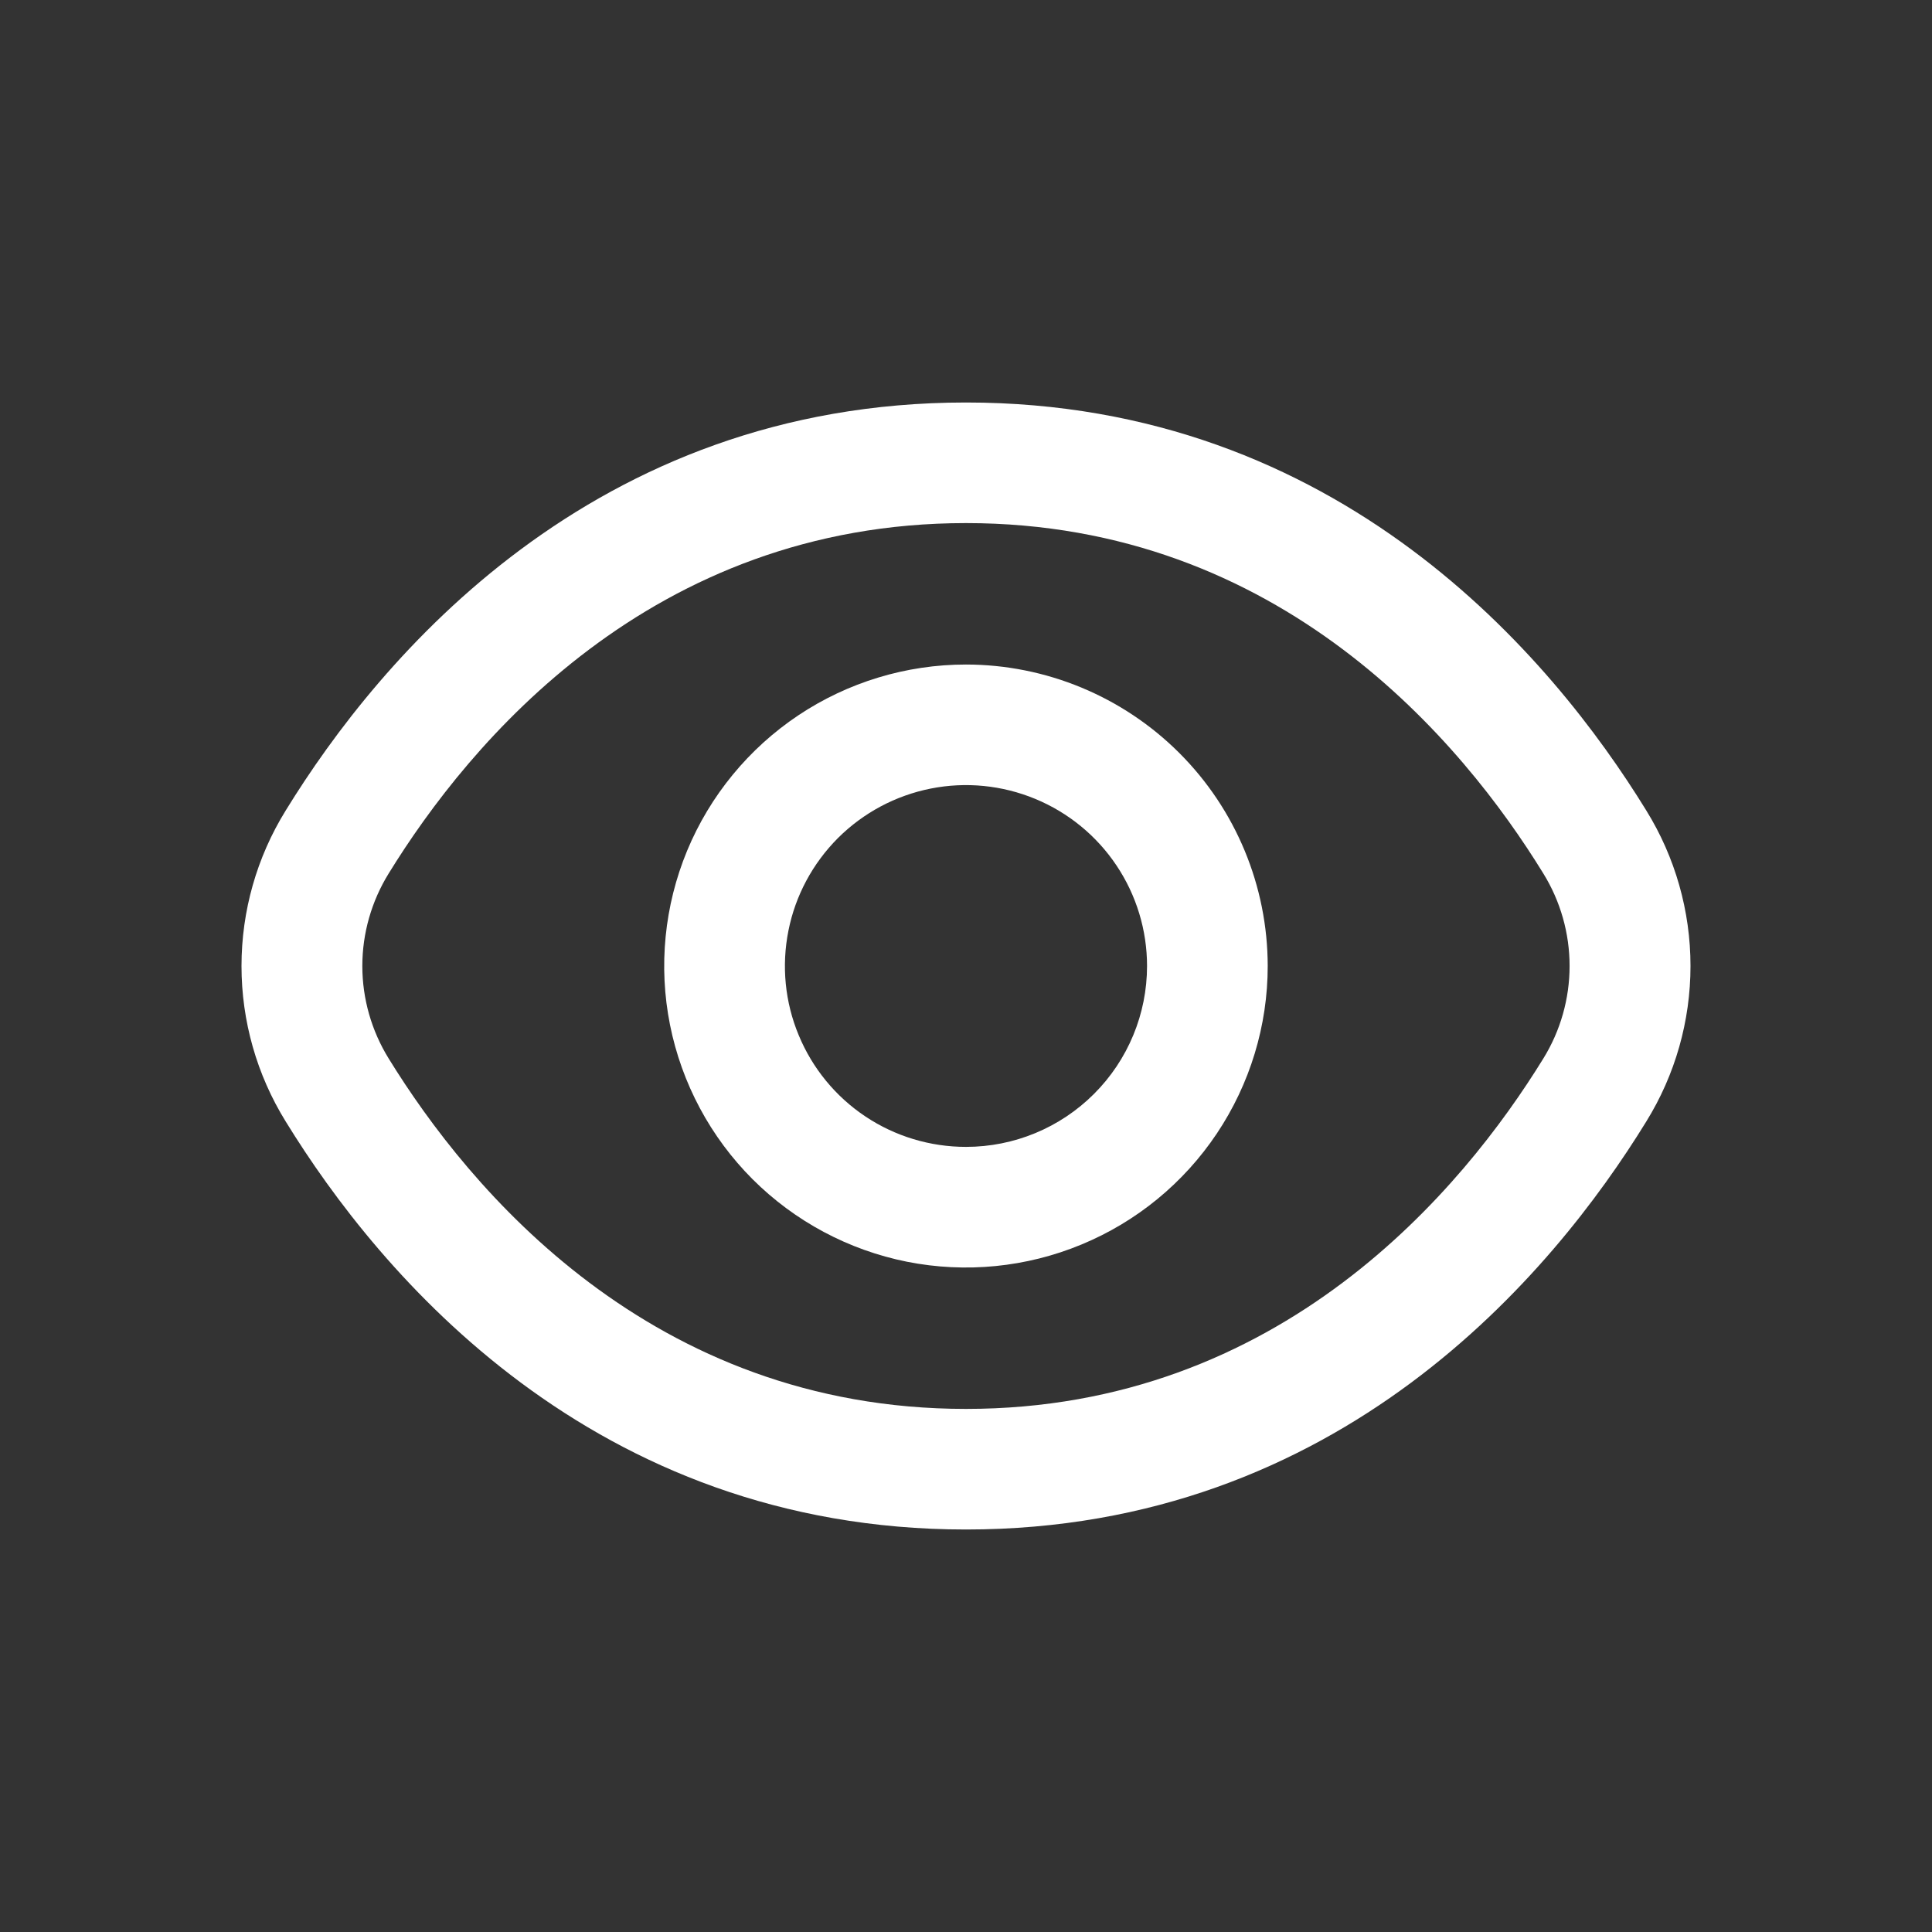 <svg width="24" height="24" viewBox="0 0 24 24" fill="none" xmlns="http://www.w3.org/2000/svg">
<rect x="0" y="0" width="24" height="24" fill="#333333" stroke="none"/>
<path d="M20.45 10.067C19.287 8.175 16.642 5 12 5C7.358 5 4.713 8.175 3.55 10.067C3.19 10.648 3 11.317 3 12C3 12.683 3.19 13.352 3.55 13.933C4.713 15.825 7.358 19 12 19C16.642 19 19.287 15.825 20.45 13.933C20.81 13.352 21 12.683 21 12C21 11.317 20.81 10.648 20.45 10.067V10.067ZM19.172 13.149C18.173 14.771 15.913 17.502 12 17.502C8.087 17.502 5.827 14.771 4.828 13.149C4.615 12.804 4.501 12.406 4.501 12C4.501 11.594 4.615 11.196 4.828 10.851C5.827 9.228 8.087 6.498 12 6.498C15.913 6.498 18.173 9.225 19.172 10.851C19.385 11.196 19.498 11.594 19.498 12C19.498 12.406 19.385 12.804 19.172 13.149V13.149Z" fill="white"/>
<path d="M12 8.255C11.258 8.255 10.533 8.475 9.917 8.886C9.301 9.298 8.82 9.883 8.536 10.567C8.253 11.251 8.178 12.004 8.323 12.731C8.468 13.457 8.825 14.125 9.349 14.649C9.873 15.172 10.541 15.529 11.268 15.674C11.995 15.818 12.749 15.744 13.434 15.46C14.119 15.177 14.704 14.697 15.116 14.081C15.528 13.465 15.748 12.741 15.748 12C15.747 11.007 15.352 10.055 14.649 9.353C13.946 8.651 12.993 8.256 12 8.255V8.255ZM12 14.247C11.555 14.247 11.12 14.116 10.75 13.869C10.38 13.622 10.092 13.271 9.922 12.86C9.751 12.45 9.707 11.998 9.794 11.562C9.88 11.126 10.095 10.726 10.409 10.411C10.724 10.097 11.124 9.883 11.561 9.796C11.997 9.709 12.449 9.754 12.86 9.924C13.271 10.094 13.623 10.382 13.87 10.752C14.117 11.121 14.249 11.556 14.249 12C14.249 12.596 14.012 13.168 13.59 13.589C13.168 14.011 12.596 14.247 12 14.247Z" fill="white"/>
</svg>
